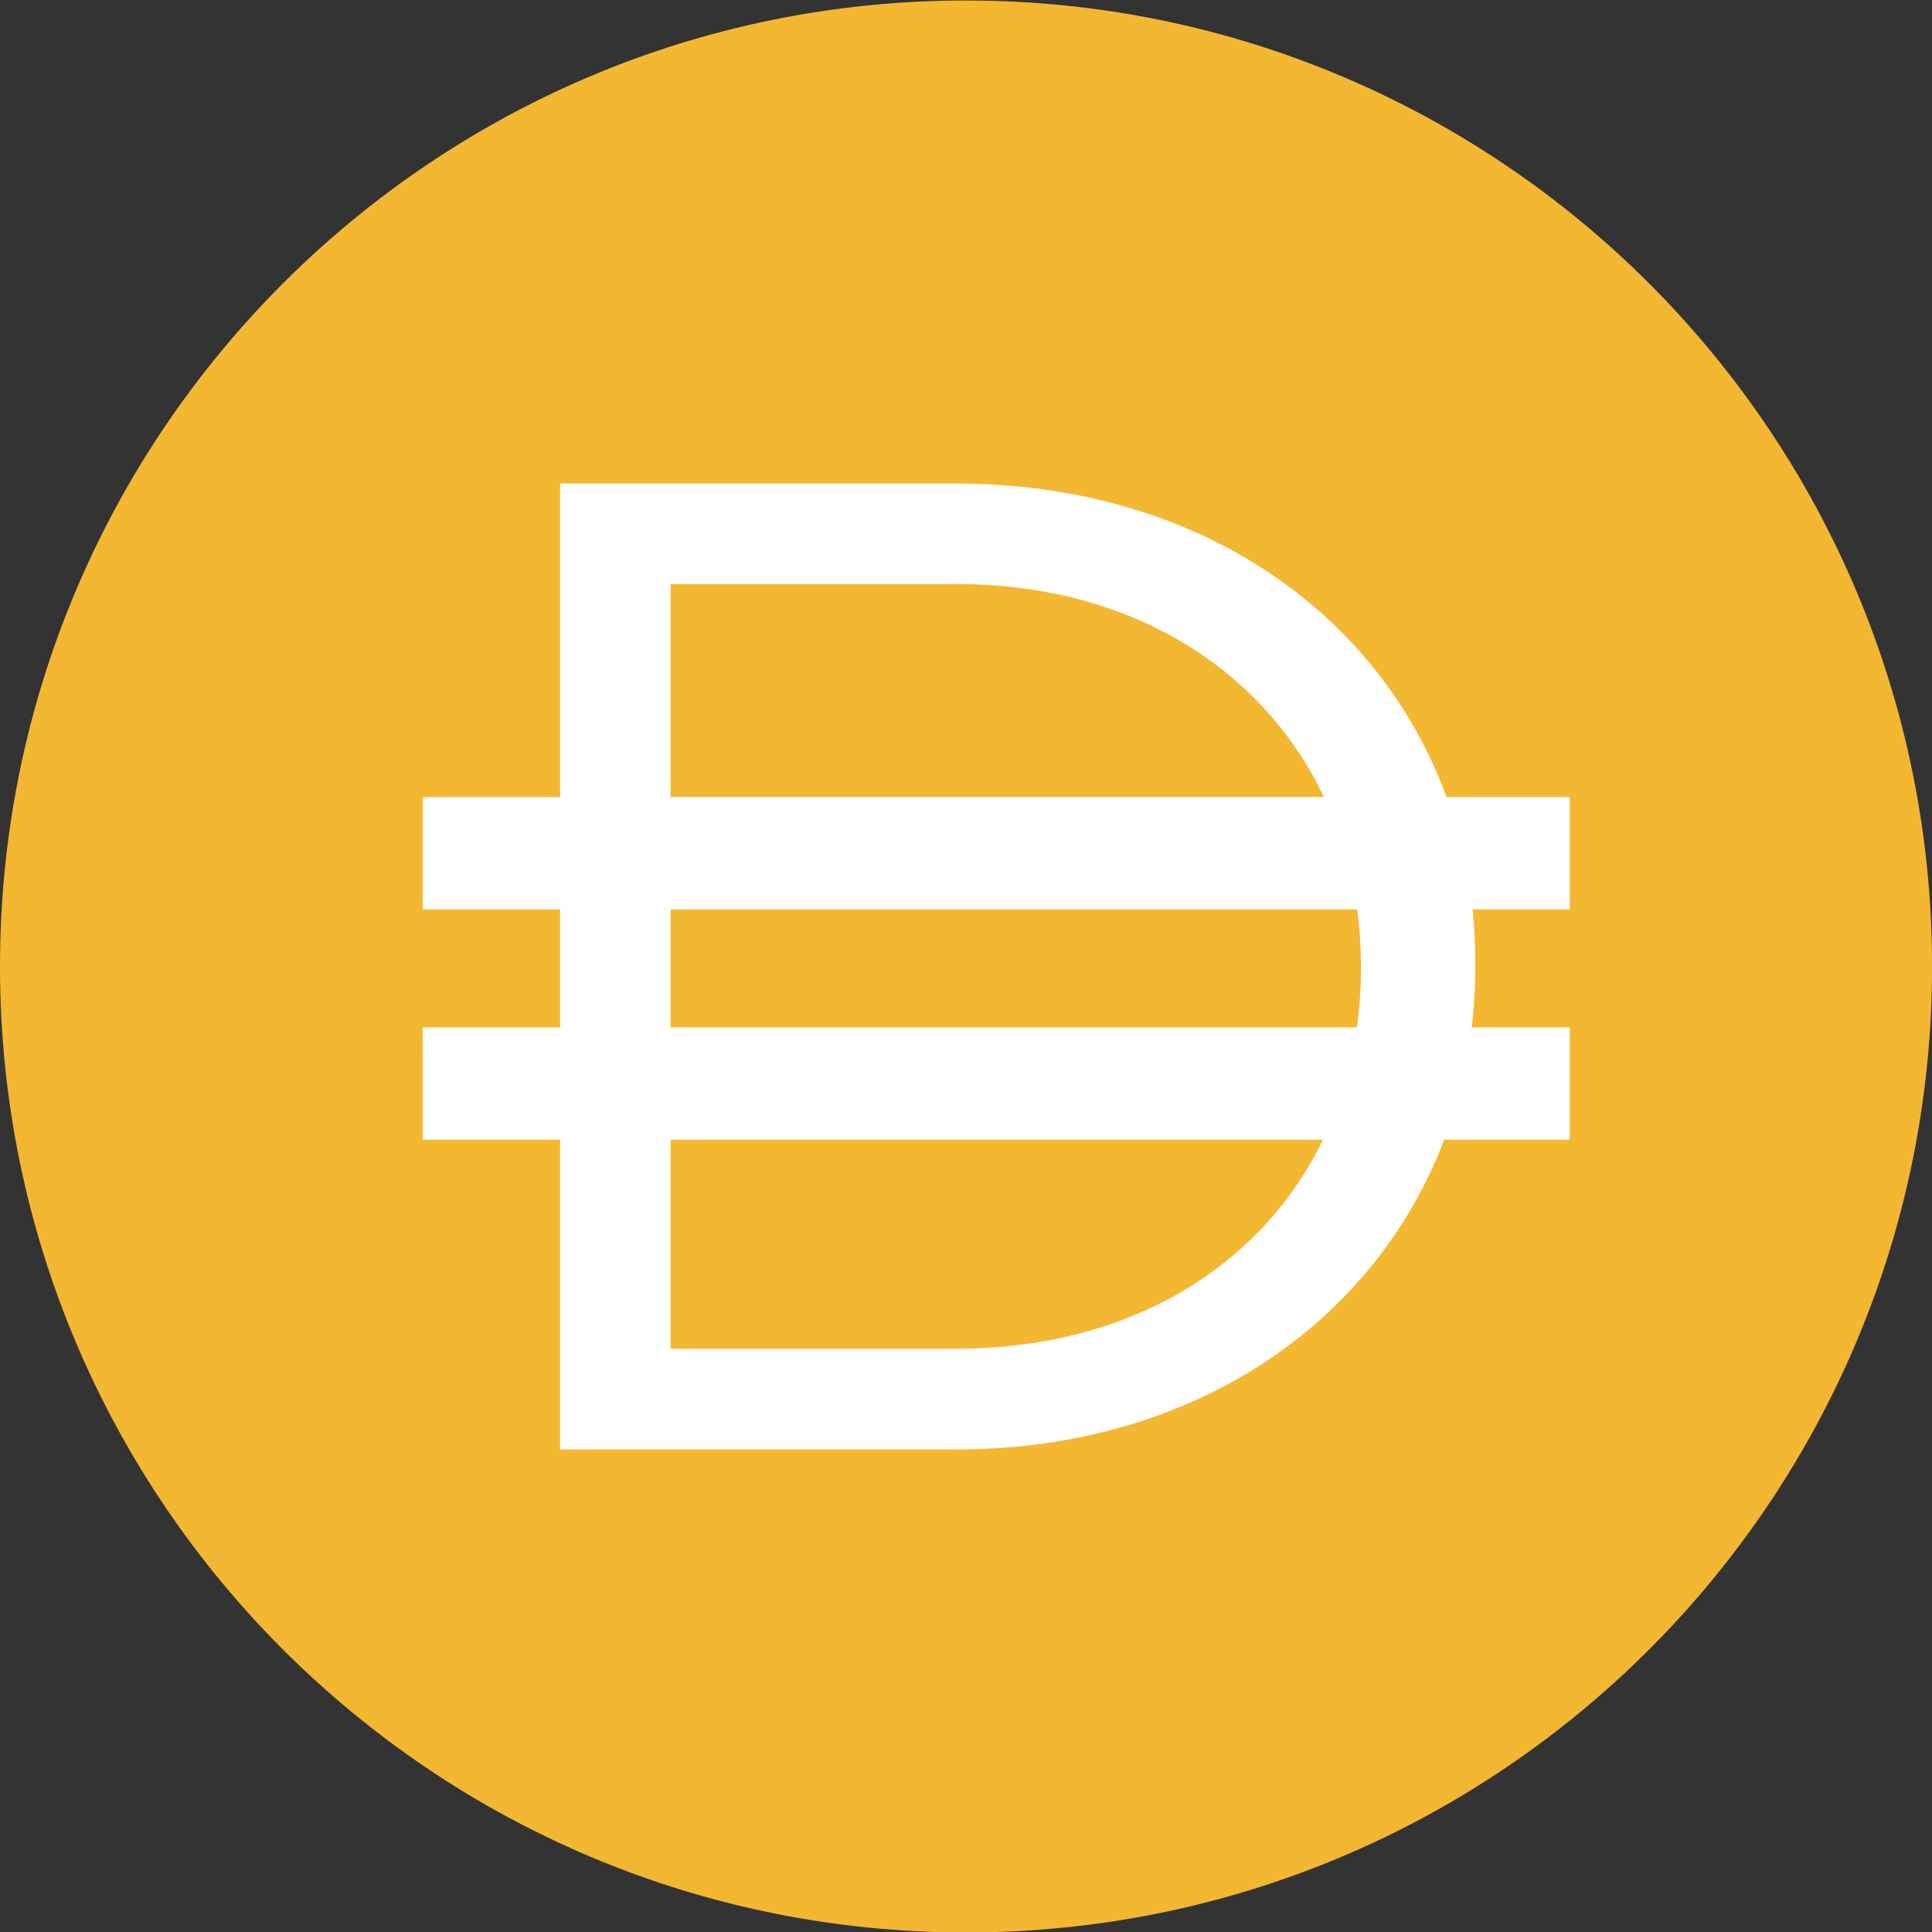 <svg width="32" height="32" viewBox="0 0 32 32" fill="none" xmlns="http://www.w3.org/2000/svg">
<rect x="0" y="0" width="32" height="32" fill="#333333" stroke="none"/>
<g clip-path="url(#clip0_1_4992)">
<path d="M16 32.008C24.837 32.008 32.001 24.844 32.001 16.008C32.001 7.171 24.837 0.008 16 0.008C7.164 0.008 0 7.171 0 16.008C0 24.844 7.164 32.008 16 32.008Z" fill="#F4B731"/>
<path fill-rule="evenodd" clip-rule="evenodd" d="M9.277 8.008H15.829C19.814 8.008 22.835 10.124 23.959 13.202H26V15.063H24.39C24.421 15.357 24.436 15.657 24.436 15.961V16.007C24.436 16.349 24.416 16.687 24.377 17.017H26V18.877H23.921C22.767 21.913 19.77 24.008 15.831 24.008H9.277V18.877H7V17.017H9.277V15.063H7V13.203H9.277V8.008ZM11.108 18.877V22.339H15.829C18.742 22.339 20.907 20.952 21.913 18.877H11.108ZM22.474 17.017H11.108V15.063H22.479C22.52 15.37 22.541 15.685 22.541 16.007V16.052C22.541 16.381 22.518 16.702 22.474 17.016V17.017ZM15.831 9.673C18.756 9.673 20.927 11.097 21.928 13.201H11.108V9.674H15.829L15.831 9.673Z" fill="white"/>
</g>
<defs>
<clipPath id="clip0_1_4992">
<rect width="32" height="32" fill="white" transform="translate(0 0.008)"/>
</clipPath>
</defs>
</svg>
